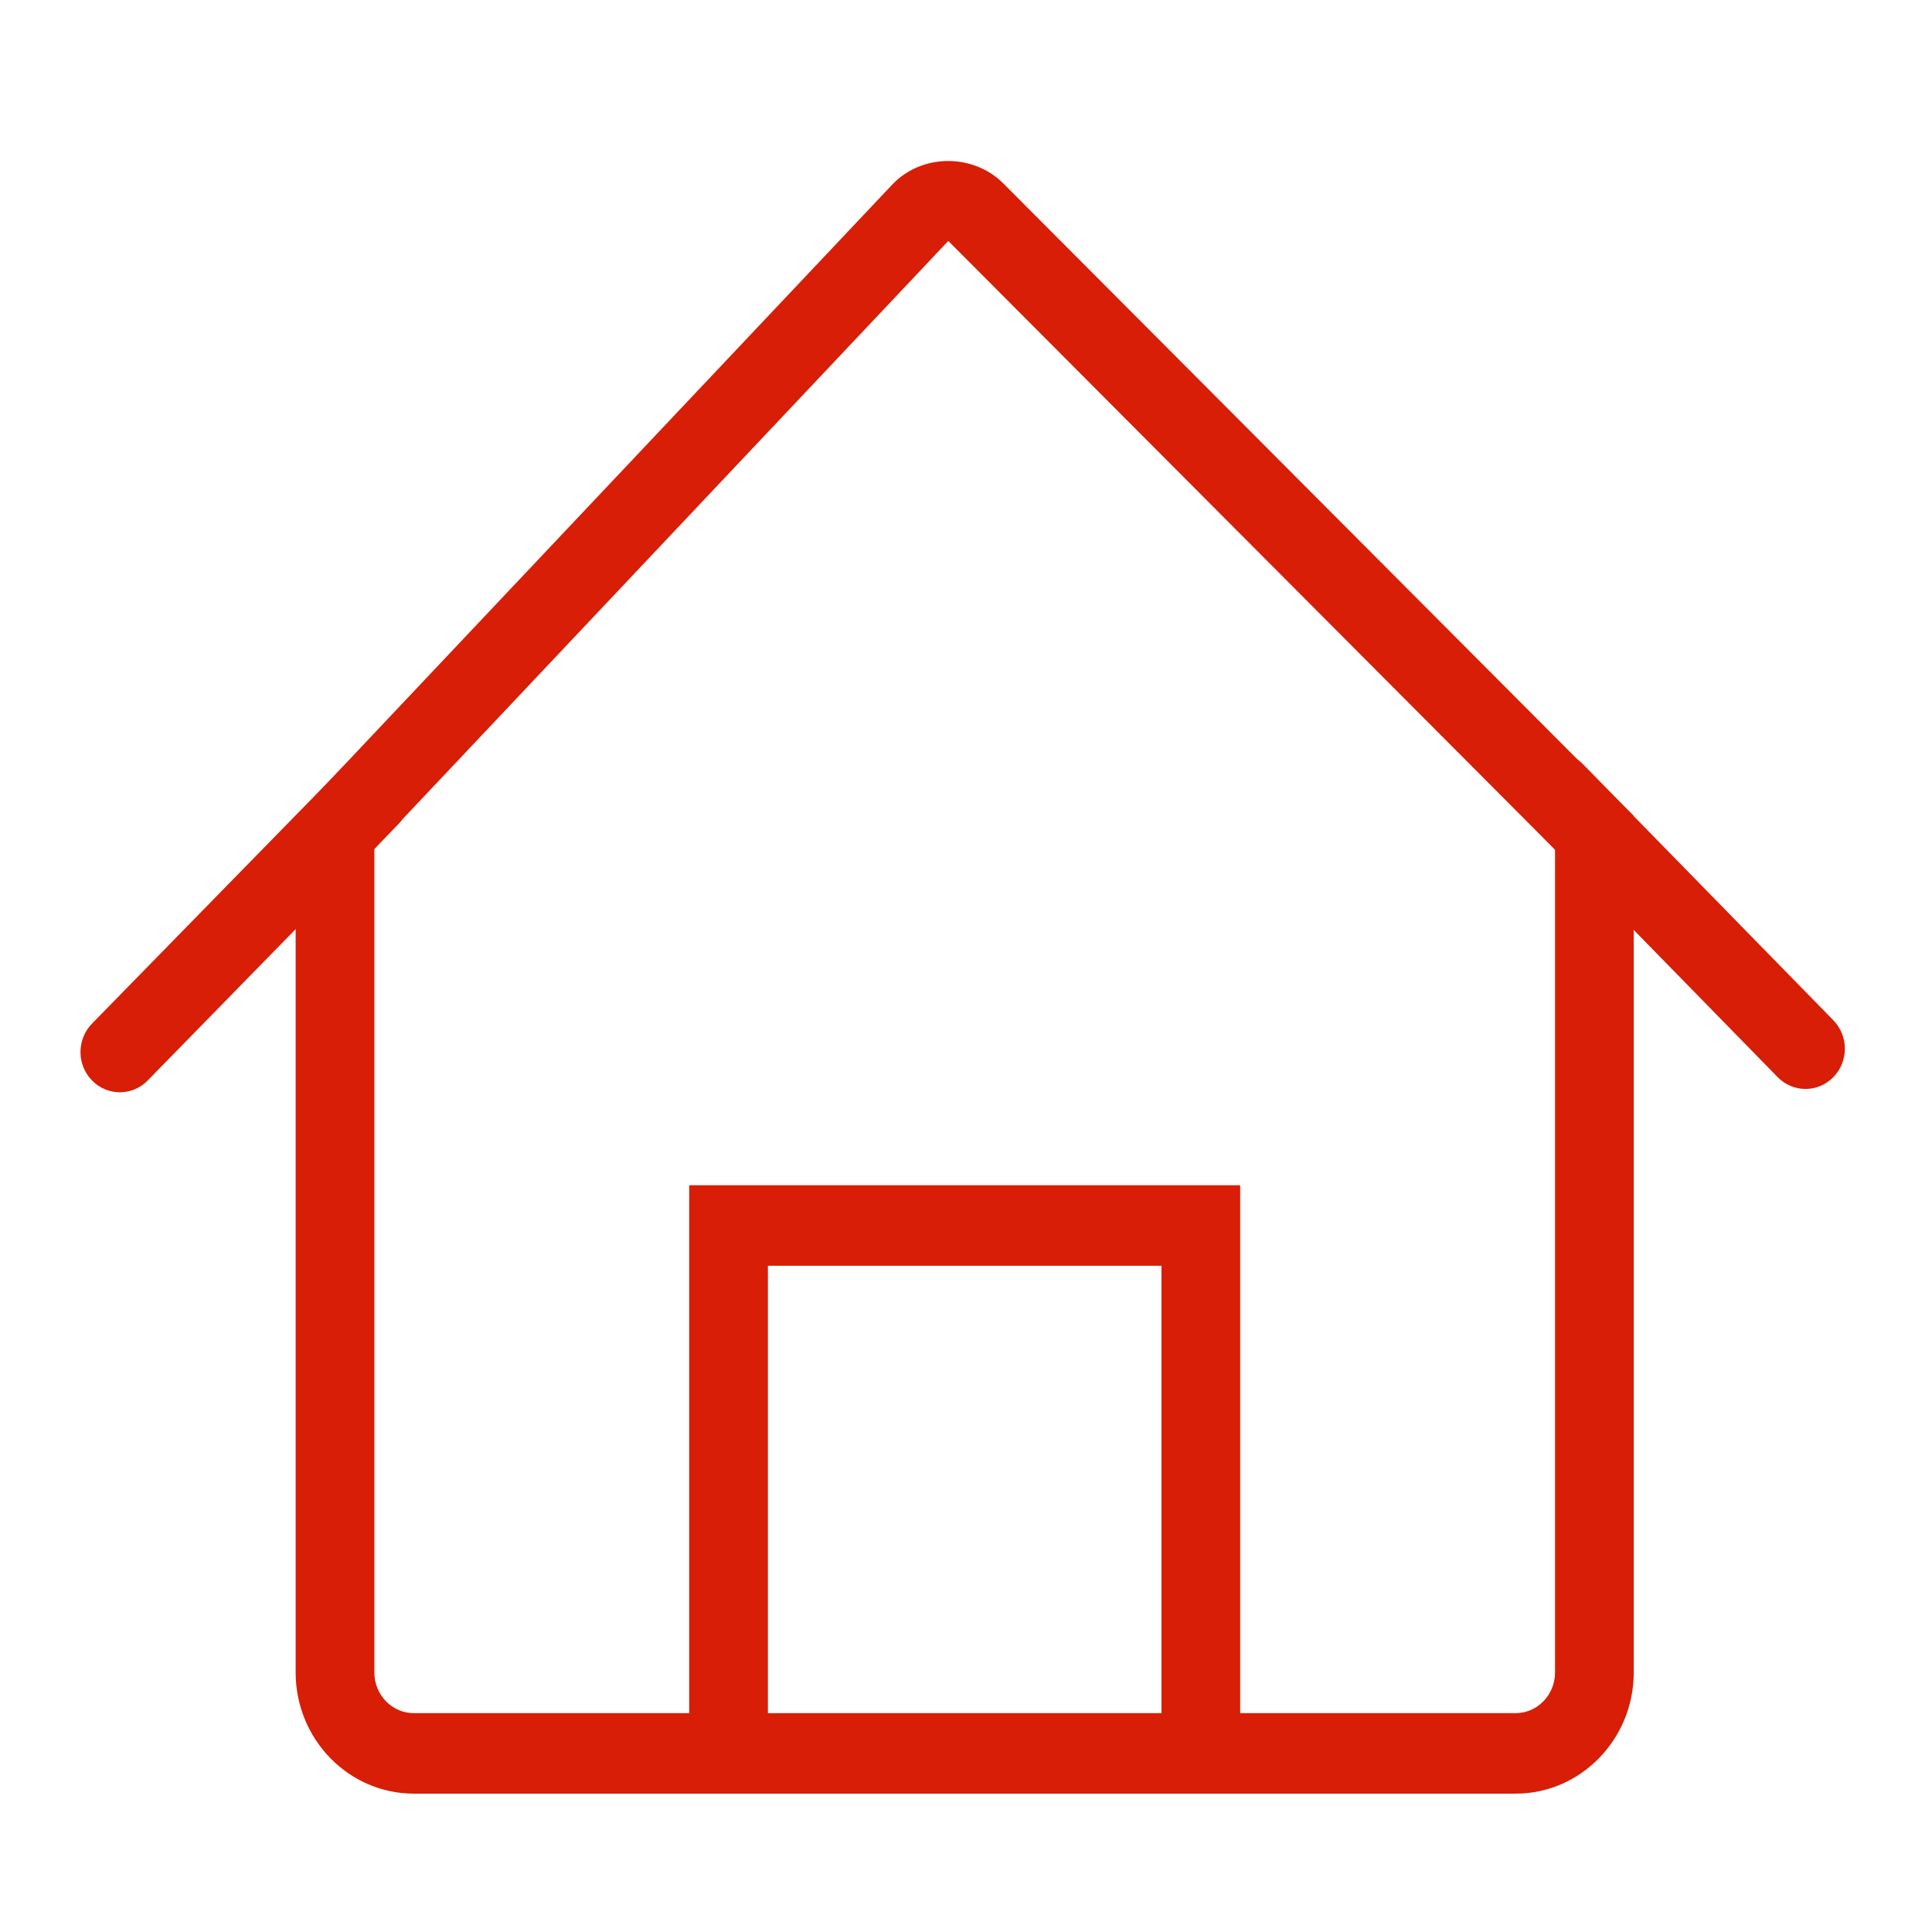 <?xml version="1.0" standalone="no"?><!DOCTYPE svg PUBLIC "-//W3C//DTD SVG 1.1//EN" "http://www.w3.org/Graphics/SVG/1.1/DTD/svg11.dtd"><svg t="1635340205815" class="icon" viewBox="0 0 1024 1024" version="1.1" xmlns="http://www.w3.org/2000/svg" p-id="2270" xmlns:xlink="http://www.w3.org/1999/xlink" width="200" height="200"><defs><style type="text/css"></style></defs><path d="M198.419 450.018 198.419 886.455C198.419 898.338 207.784 908.002 219.32 908.002L803.295 908.002C814.831 908.002 824.196 898.338 824.196 886.455L824.196 450.359 502.609 127.714 198.419 450.018ZM803.295 950.669 219.32 950.669C184.797 950.669 156.7 921.847 156.7 886.455L156.7 432.759 472.864 97.89C488.404 81.399 515.73 81.122 531.812 97.25L865.915 432.439 865.915 886.455C865.915 921.847 837.817 950.669 803.295 950.669L803.295 950.669Z" p-id="2271" fill="#d81e06"></path><path d="M657.323 950.665 615.603 950.665 615.603 670.878 407.01 670.878 407.01 950.665 365.293 950.665 365.293 628.211 657.323 628.211Z" p-id="2272" fill="#d81e06"></path><path d="M956.951 577.165C951.611 577.165 946.271 575.074 942.203 570.914L809.455 435.149C801.299 426.807 801.299 413.303 809.455 404.983 817.59 396.642 830.794 396.642 838.95 404.983L971.698 540.749C979.854 549.09 979.854 562.573 971.698 570.914 967.631 575.074 962.291 577.165 956.951 577.165" p-id="2273" fill="#d81e06"></path><path d="M63.526 578.935C58.186 578.935 52.846 576.845 48.778 572.685 40.622 564.343 40.622 550.861 48.778 542.519L181.527 406.754C189.683 398.413 202.887 398.413 211.022 406.754 219.178 415.074 219.178 428.578 211.022 436.919L78.273 572.685C74.206 576.845 68.866 578.935 63.526 578.935" p-id="2274" fill="#d81e06"></path></svg>